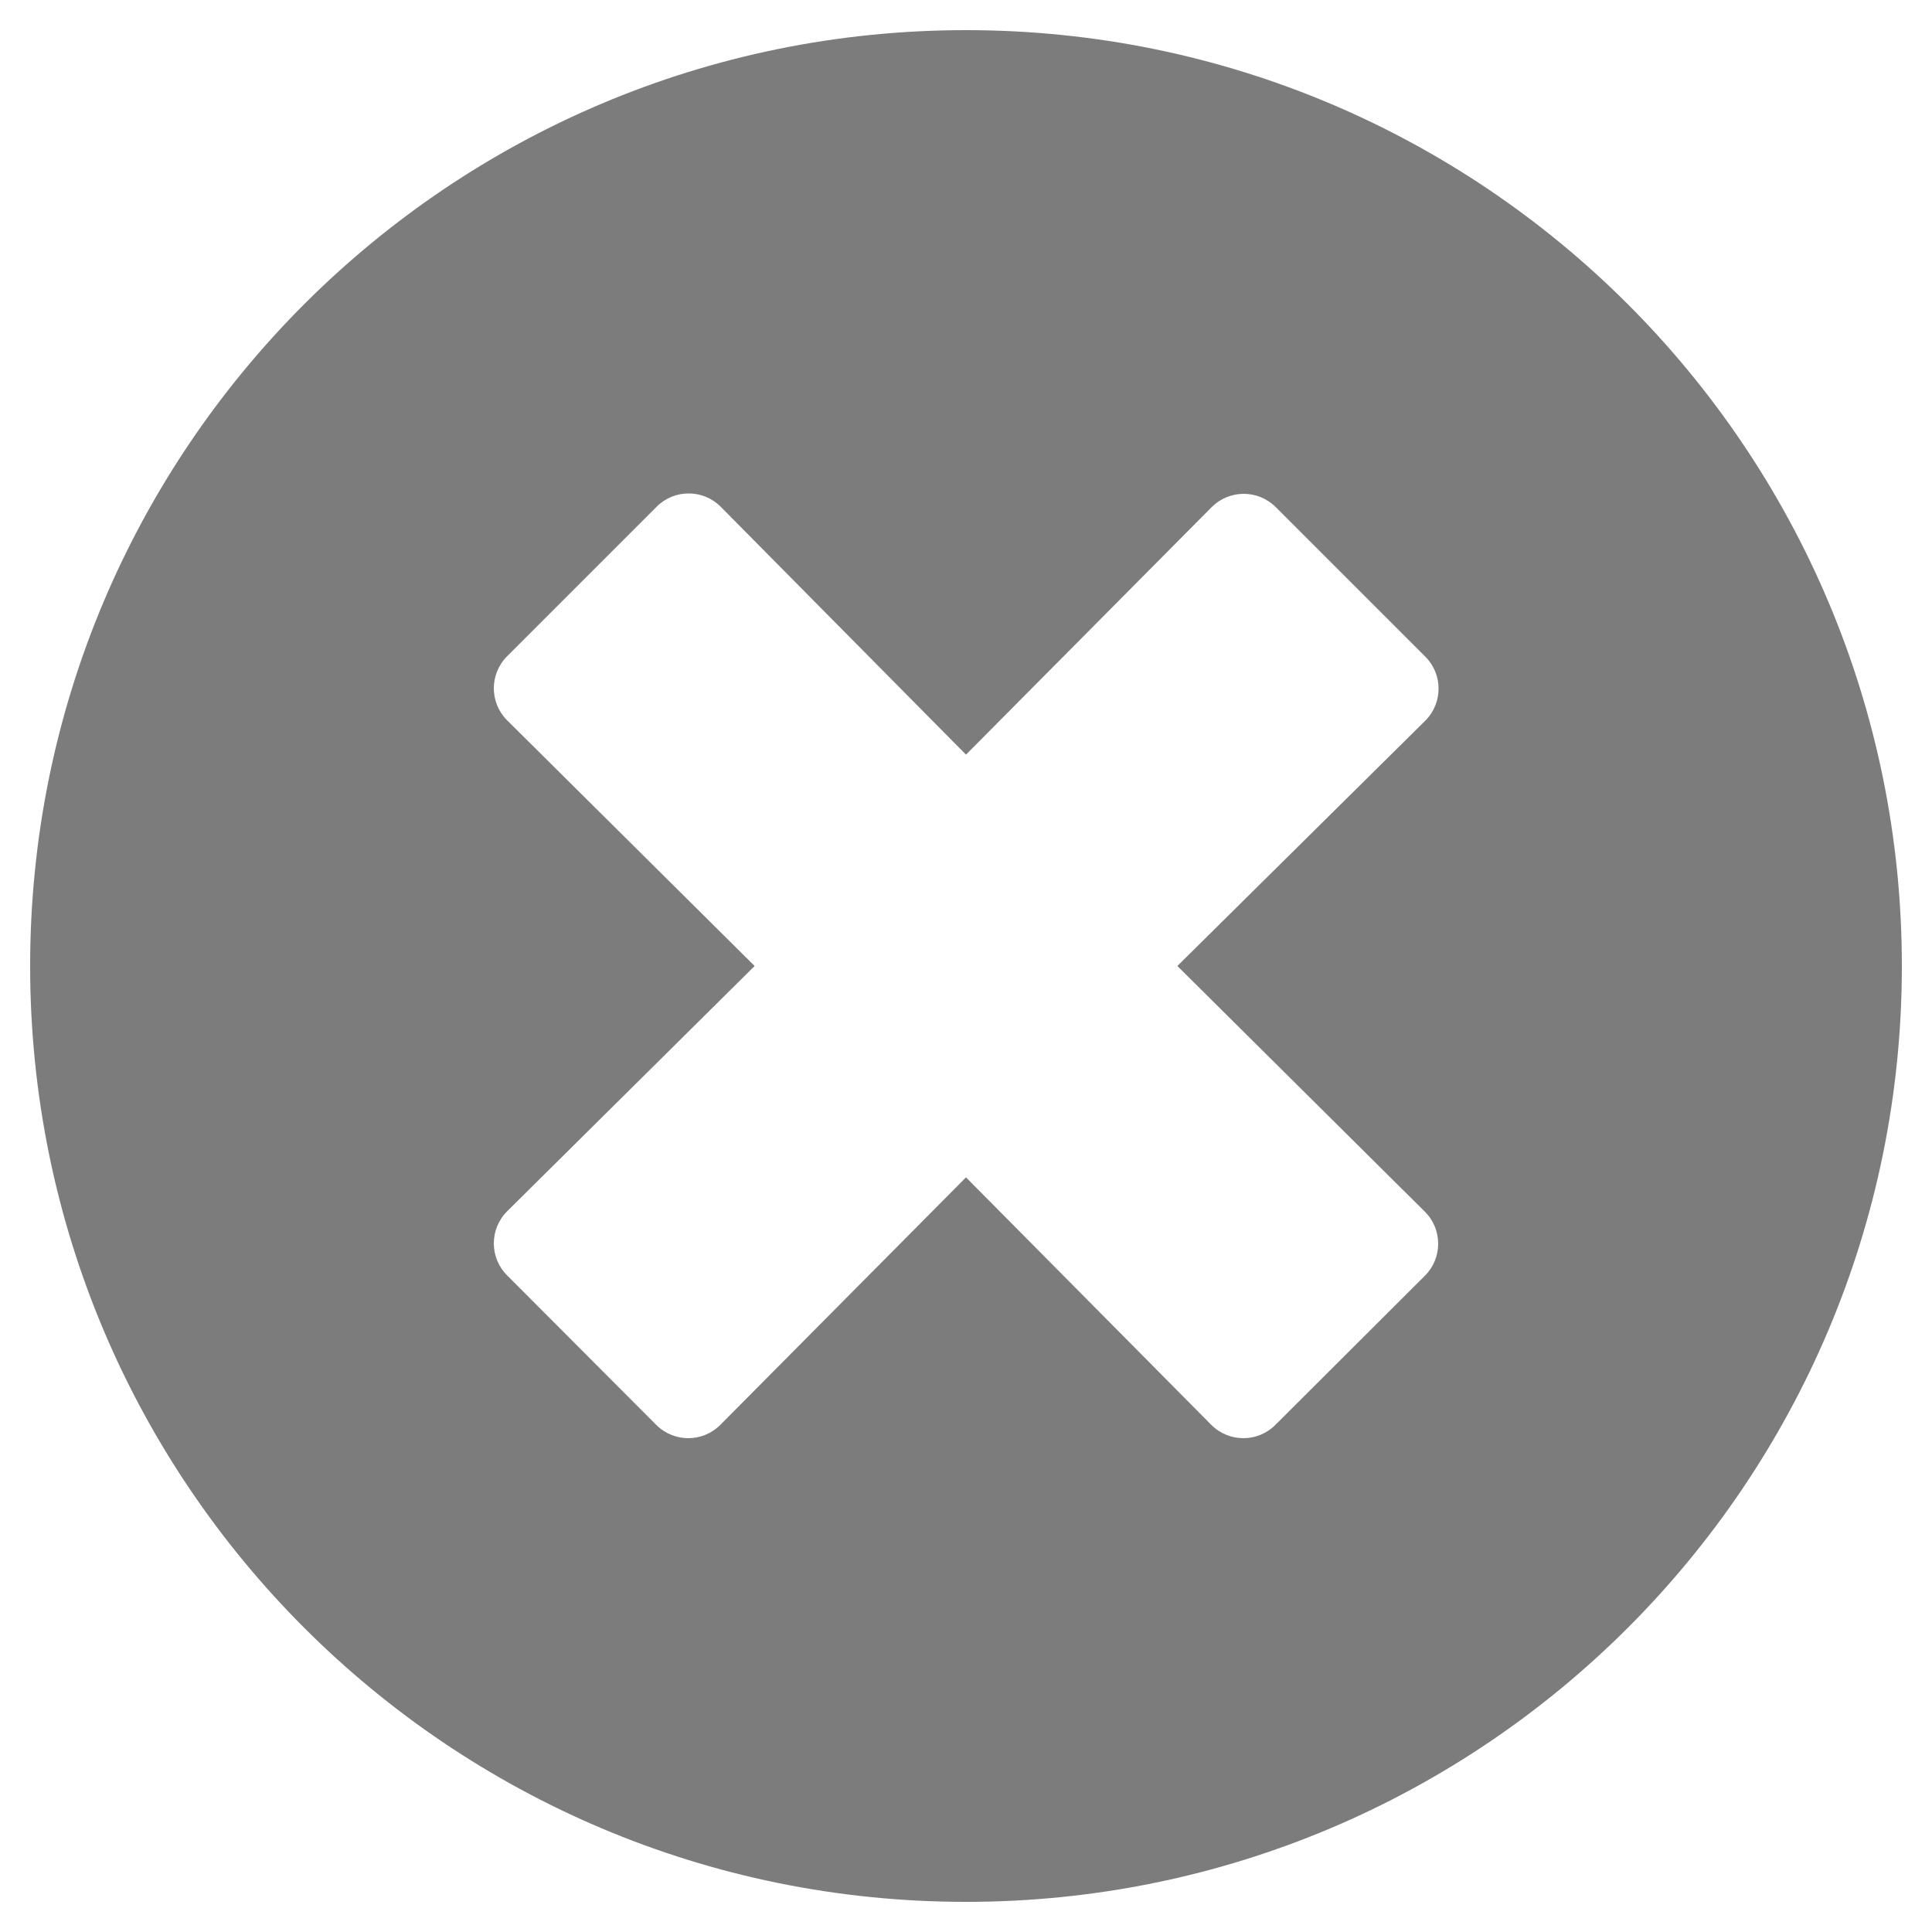 <svg width="20" height="20" viewBox="0 0 20 20" fill="none" xmlns="http://www.w3.org/2000/svg">
    <path d="M10 0.312C4.648 0.312 0.312 4.648 0.312 10C0.312 15.352 4.648 19.688 10 19.688C15.352 19.688 19.688 15.352 19.688 10C19.688 4.648 15.352 0.312 10 0.312ZM14.75 12.543C14.934 12.727 14.934 13.023 14.75 13.207L13.203 14.75C13.02 14.934 12.723 14.934 12.539 14.75L10 12.188L7.457 14.75C7.273 14.934 6.977 14.934 6.793 14.75L5.25 13.203C5.066 13.02 5.066 12.723 5.25 12.539L7.812 10L5.25 7.457C5.066 7.273 5.066 6.977 5.25 6.793L6.797 5.246C6.98 5.062 7.277 5.062 7.461 5.246L10 7.812L12.543 5.25C12.727 5.066 13.023 5.066 13.207 5.25L14.754 6.797C14.938 6.98 14.938 7.277 14.754 7.461L12.188 10L14.75 12.543Z" fill="#7C7C7C"/>
</svg>
